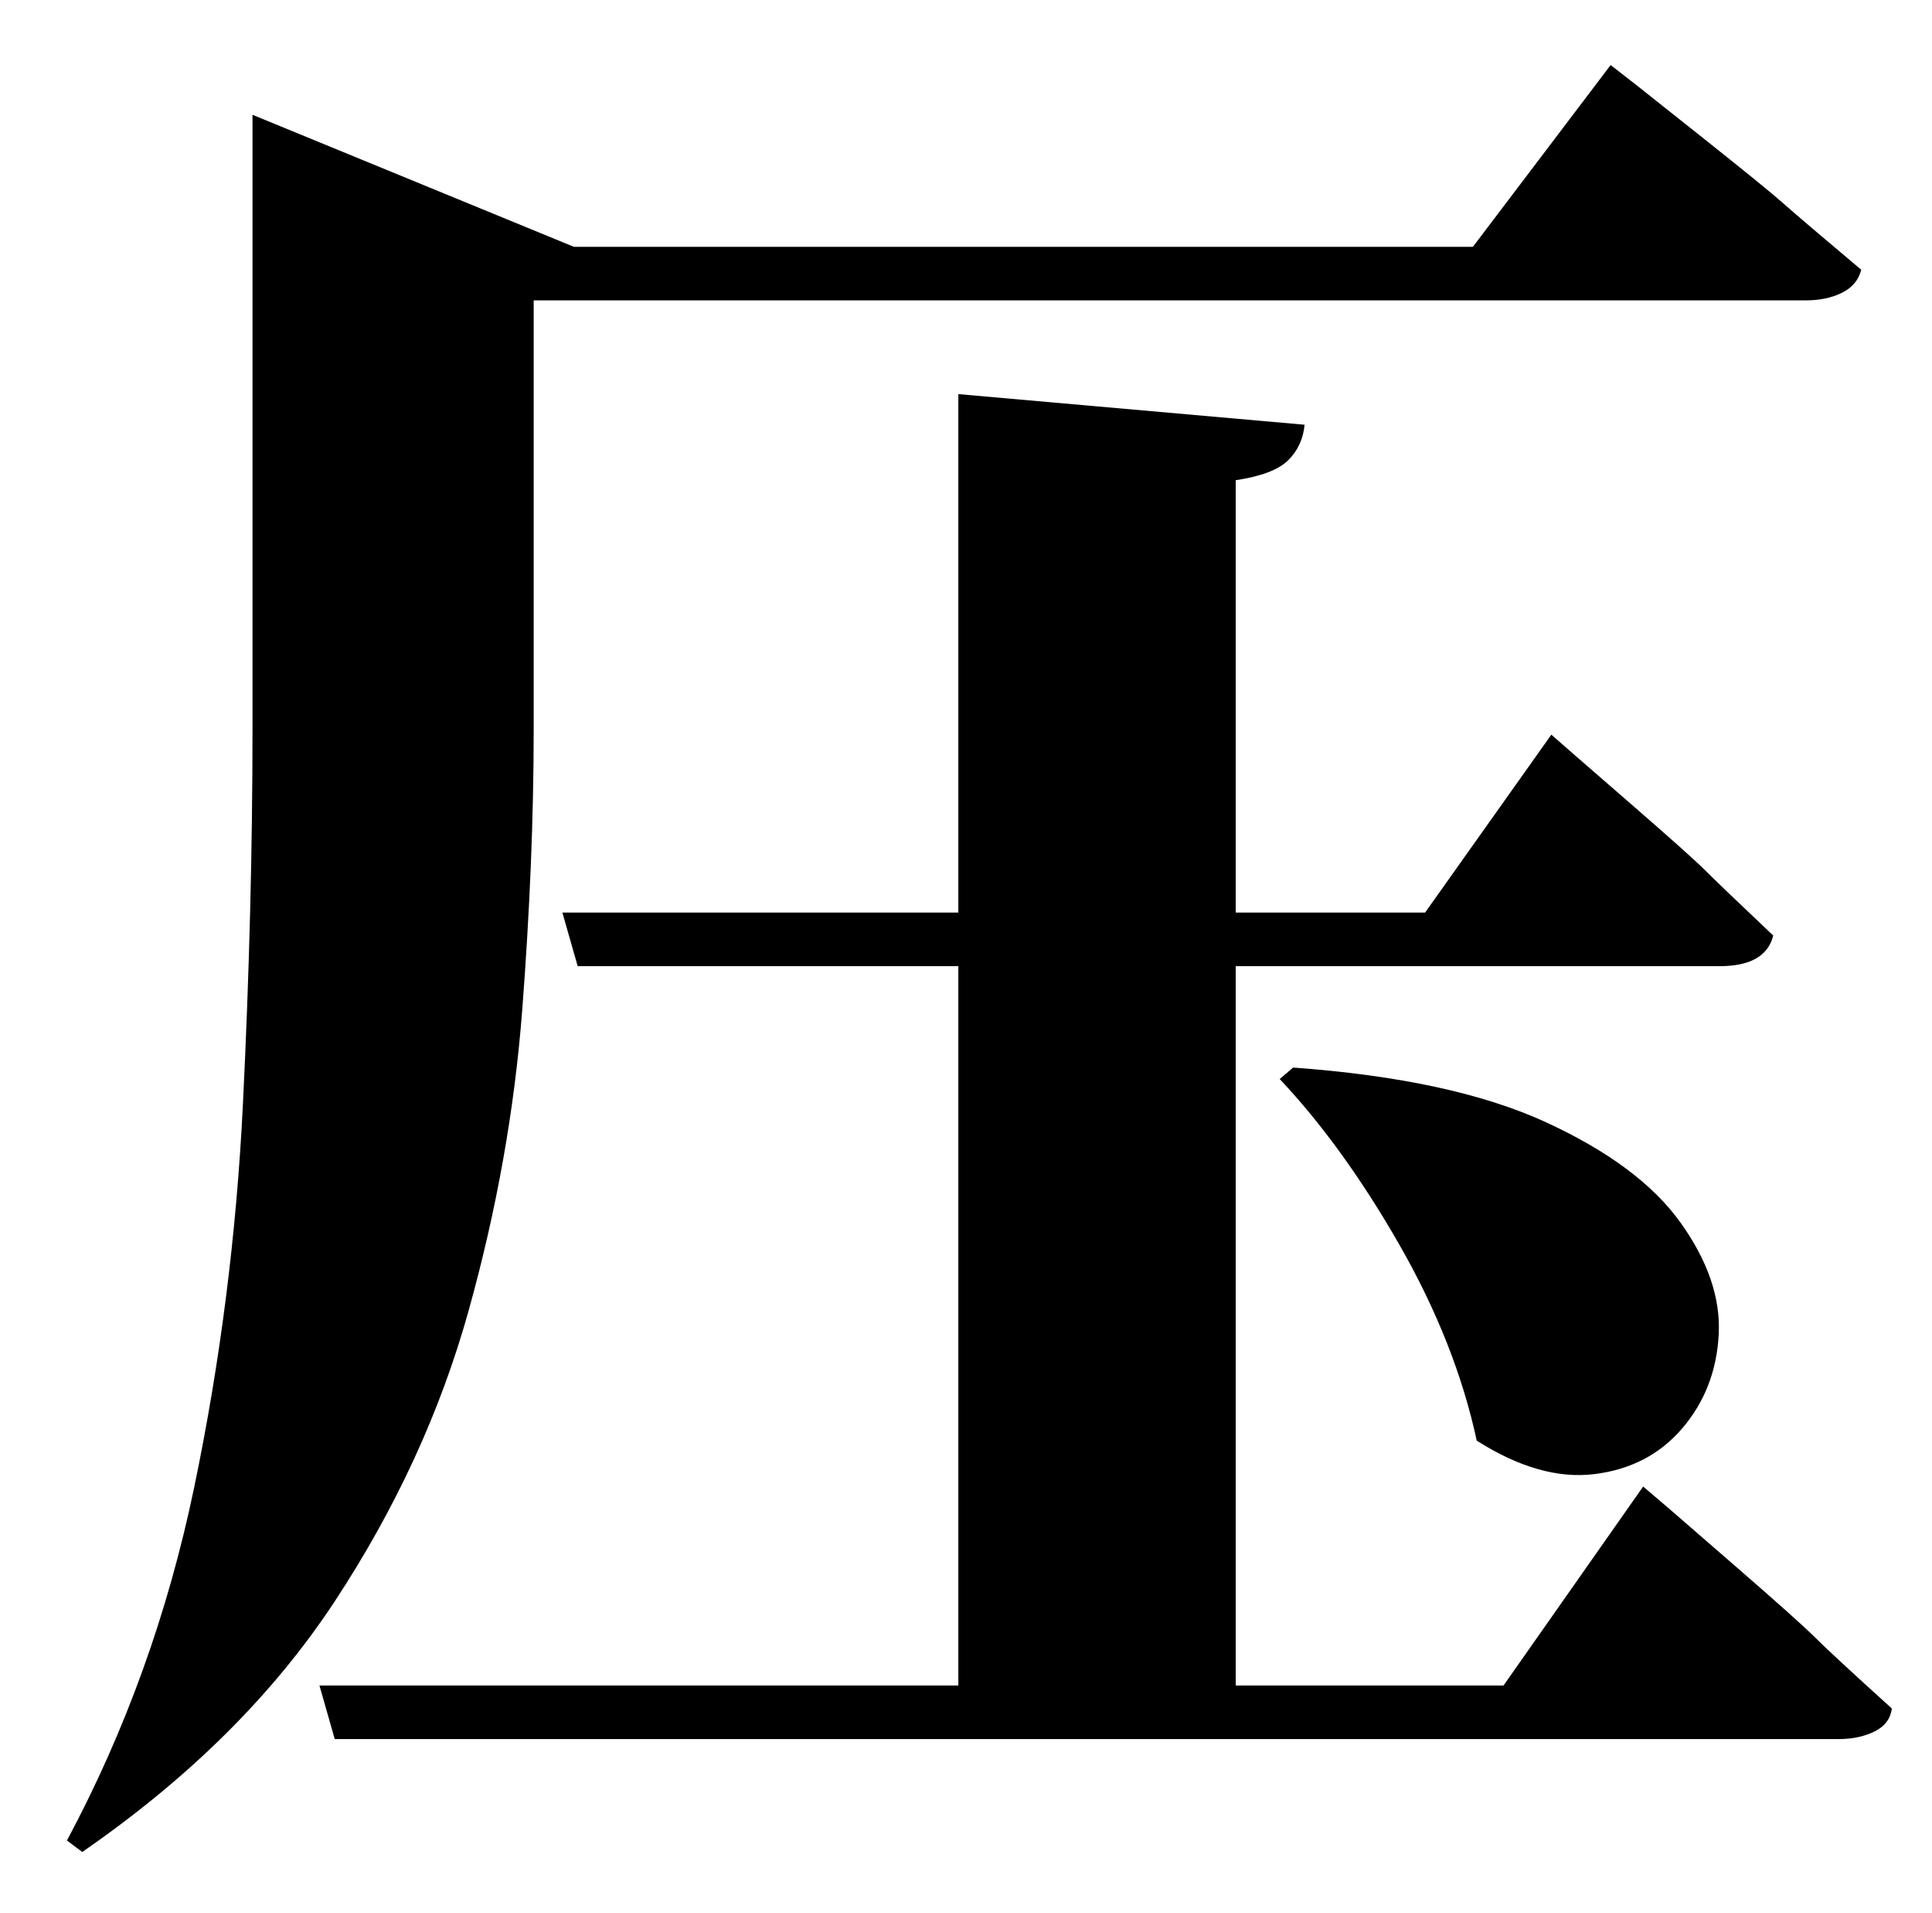 <?xml version="1.0" standalone="no"?>
<!DOCTYPE svg PUBLIC "-//W3C//DTD SVG 1.1//EN" "http://www.w3.org/Graphics/SVG/1.1/DTD/svg11.dtd" >
<svg xmlns="http://www.w3.org/2000/svg" xmlns:xlink="http://www.w3.org/1999/xlink" version="1.1" viewBox="-10 0 1010 1000">
   <path fill="currentColor"
d="M269 157v224q0 69 -6 147t-28 157t-70 152t-132 131l-8 -6q46 -86 66.5 -184.5t25.5 -200.5t5 -196v-321l168 69h470l72 -95l13.5 10.5t34 27t43 35t40.5 34.5q-2 8 -10 12t-19 4h-665zM776 881l73 -104l13.5 11.5t34 29.5t42.5 38t40 37q-1 8 -9 12t-19 4h-786l-8 -28
h334v-376h-199l-8 -28h207v-271l181 16q-1 11 -8.5 18.5t-27.5 10.5v226h99l66 -93l12 10.5t30.5 26.5t38 34t35.5 34q-4 16 -28 16h-253v376h140zM659 564l7 -6q83 6 132 28.5t70.5 52.5t20 58.5t-19 49t-46 24t-61.5 -17.5q-11 -51 -40.5 -102.5t-62.5 -86.5z" />
</svg>
